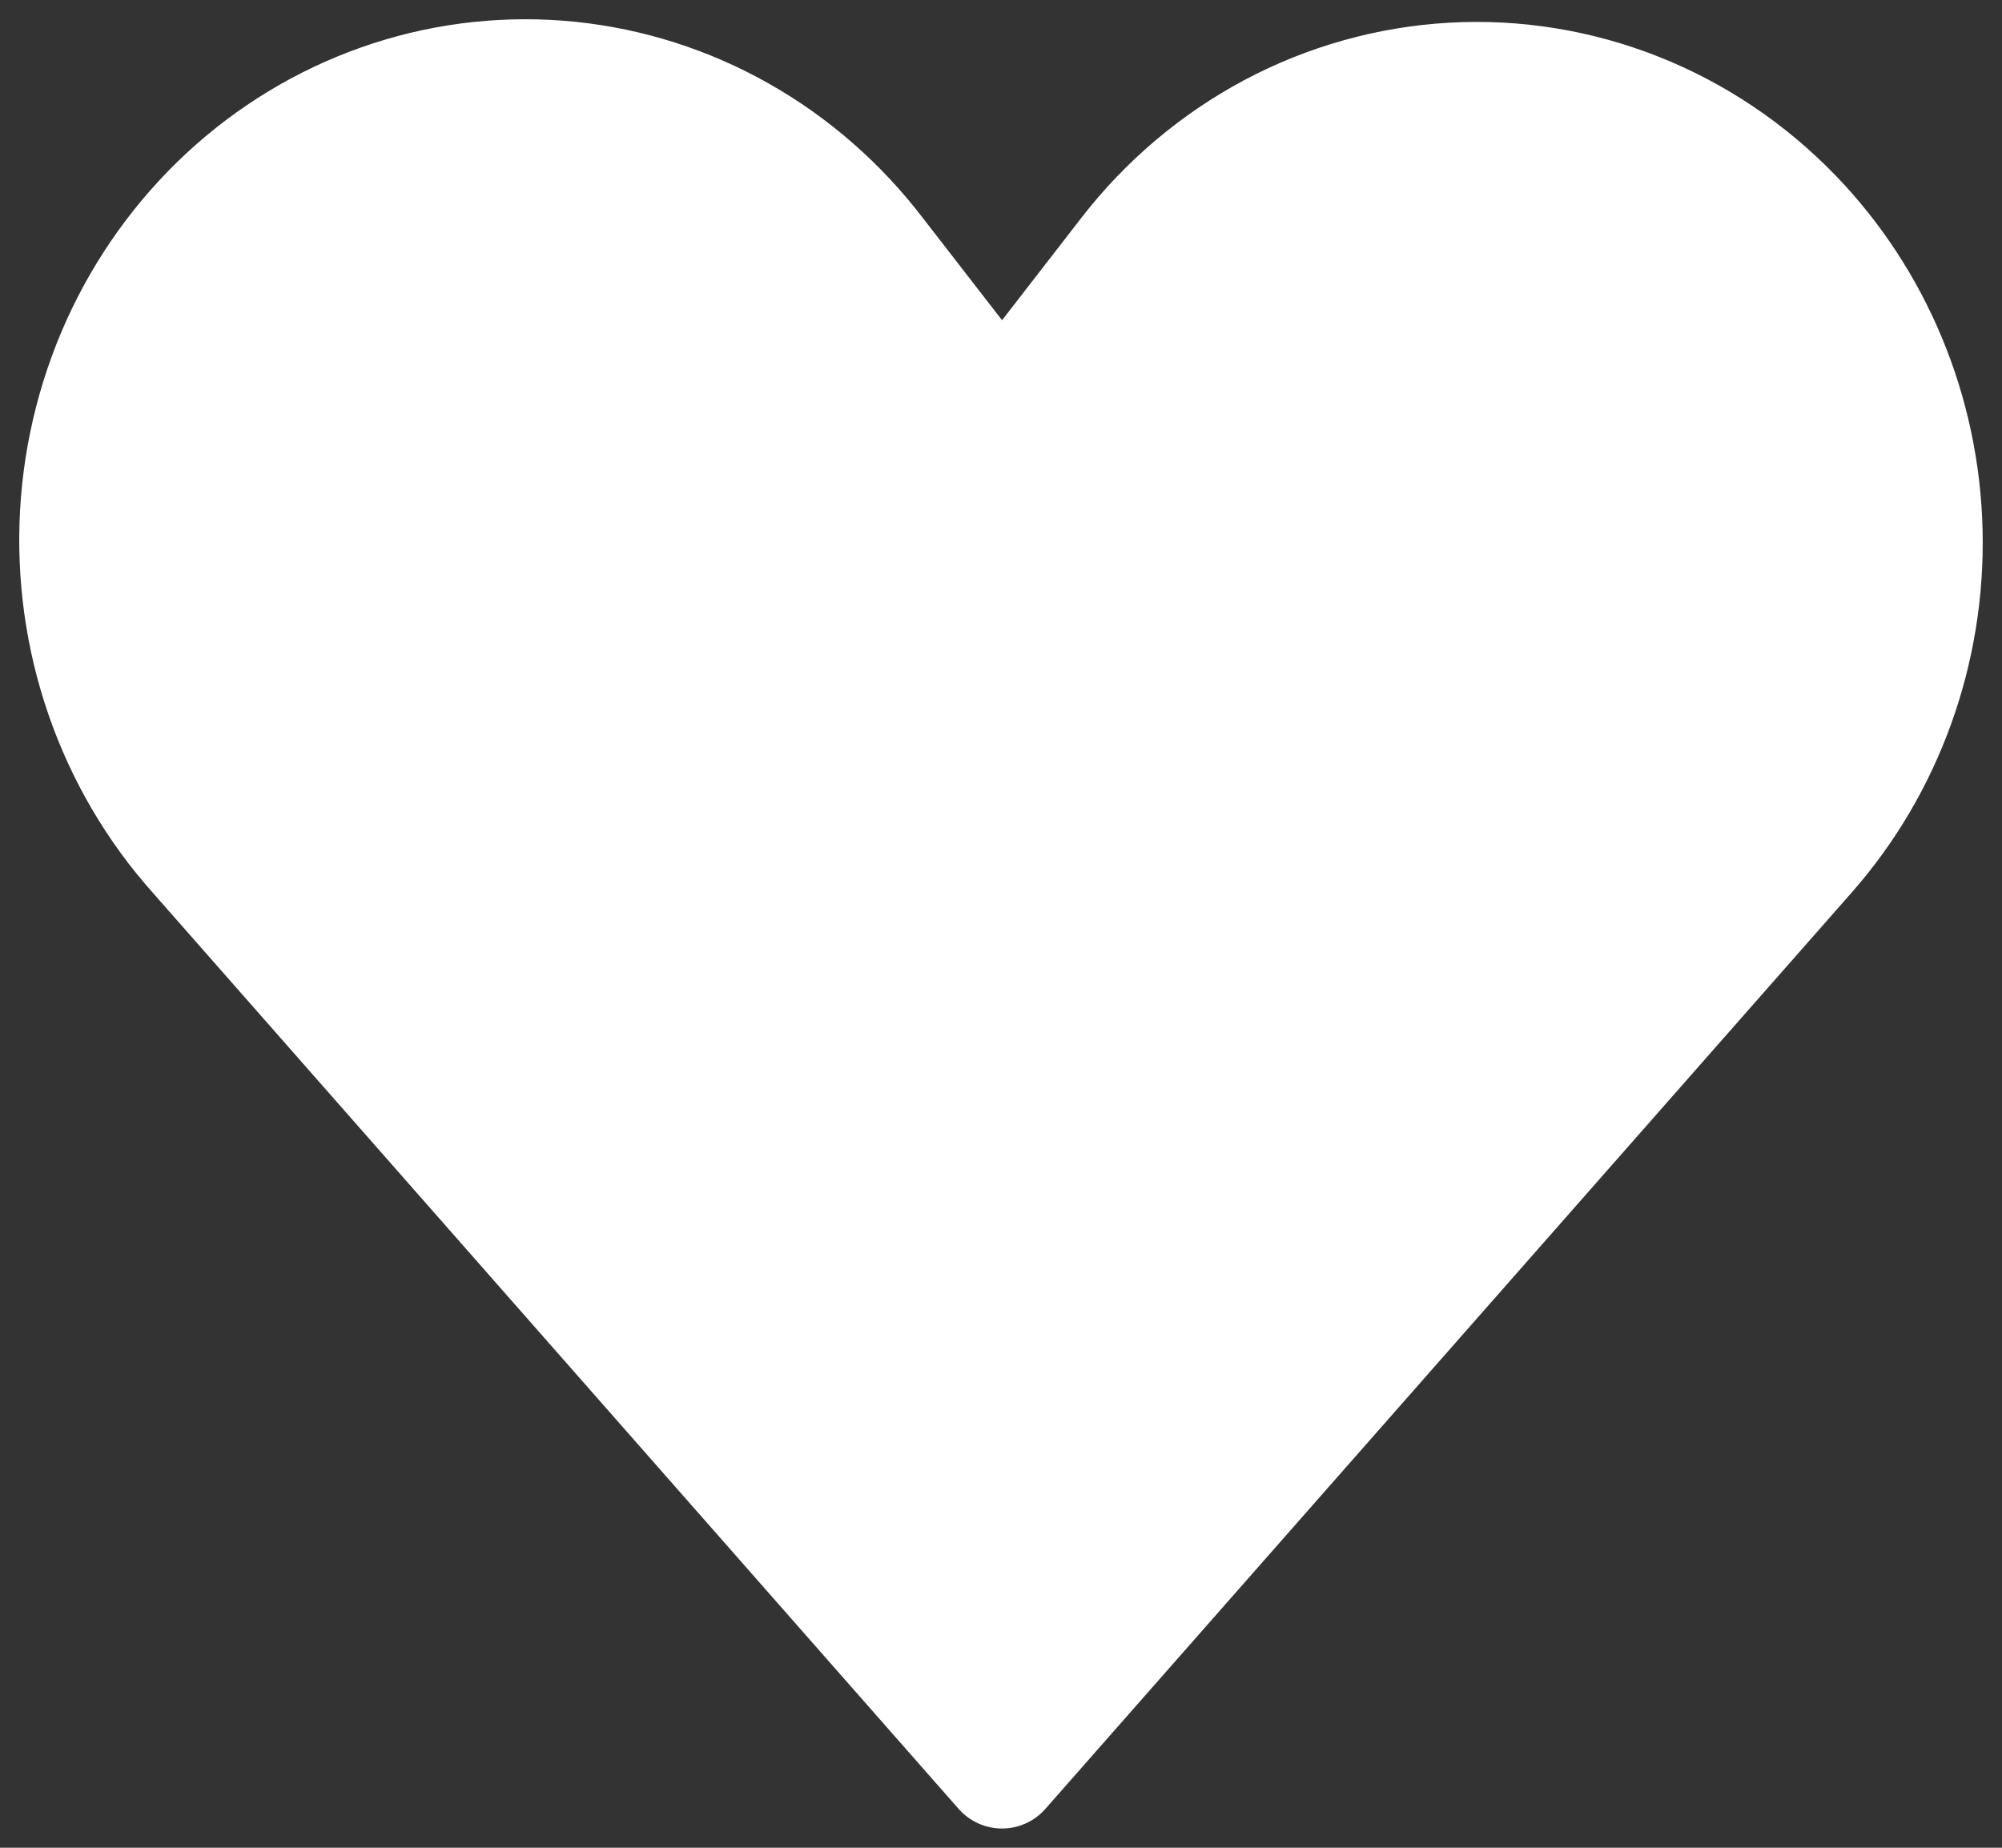 <svg width="26" height="24" viewBox="0 0 26 24" fill="none" xmlns="http://www.w3.org/2000/svg">
<rect x="0" y="0" width="26" height="24" fill="#333333" stroke="none"/>
<path d="M23.295 2.796C24.353 3.889 24.963 5.36 24.998 6.906C25.034 8.451 24.493 9.951 23.487 11.095L13.013 23L2.543 11.095C2.012 10.5 1.602 9.8 1.339 9.038C1.075 8.275 0.964 7.466 1.01 6.658C1.057 5.849 1.261 5.059 1.61 4.334C1.959 3.61 2.447 2.965 3.043 2.439C3.639 1.914 4.331 1.518 5.079 1.276C5.827 1.033 6.614 0.95 7.394 1.029C8.173 1.109 8.93 1.35 9.617 1.739C10.304 2.128 10.908 2.656 11.393 3.292L13.014 5.384L14.634 3.292C15.145 2.631 15.786 2.09 16.513 1.702C17.241 1.315 18.04 1.091 18.857 1.044C19.674 0.997 20.492 1.129 21.257 1.431C22.021 1.732 22.716 2.198 23.295 2.796Z" fill="white" stroke="white" stroke-width="1.5" stroke-linecap="round" stroke-linejoin="round"/>
</svg>

